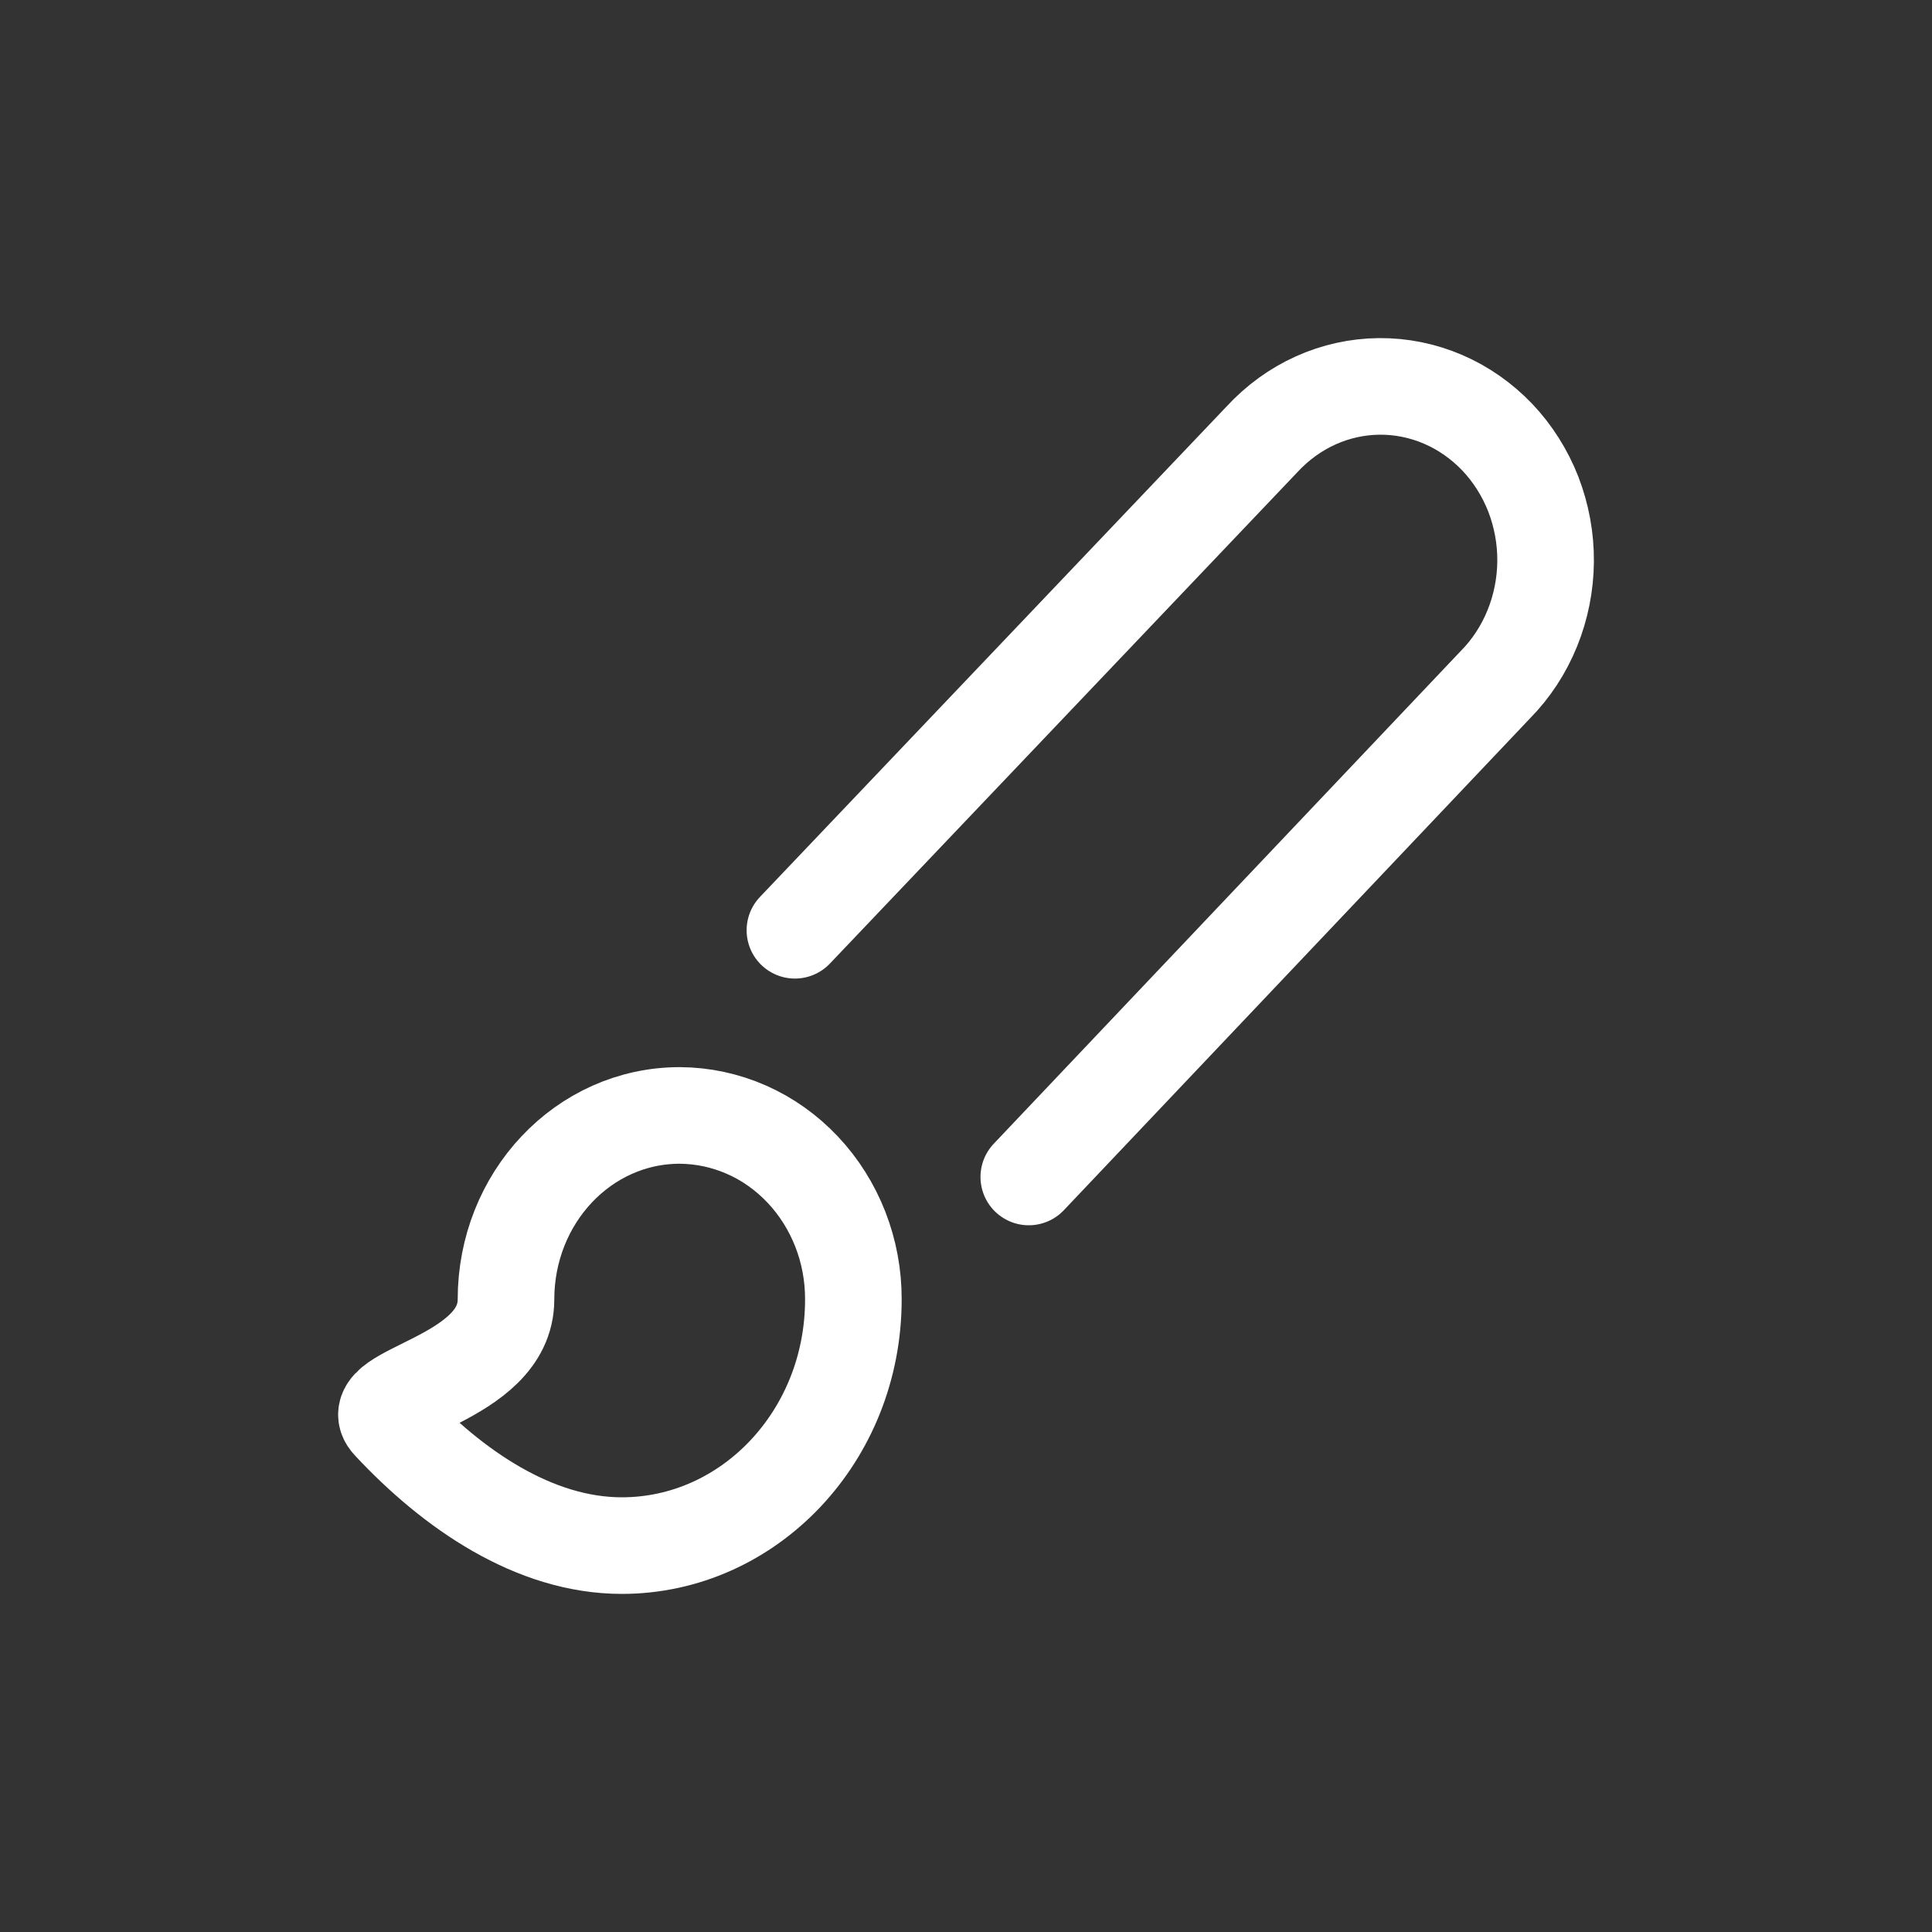 <svg width="20" height="20" viewBox="0 0 20 20" fill="none" xmlns="http://www.w3.org/2000/svg">
<rect x="0" y="0" width="20" height="20" fill="#333333" stroke="none"/>
<path d="M8.229 9.63L13.065 4.547C13.223 4.376 13.411 4.239 13.62 4.145C13.828 4.051 14.052 4.002 14.278 4C14.505 3.998 14.73 4.044 14.939 4.134C15.149 4.224 15.339 4.358 15.5 4.526C15.66 4.695 15.787 4.896 15.873 5.116C15.958 5.337 16.002 5.573 16 5.812C15.998 6.05 15.951 6.286 15.862 6.505C15.773 6.724 15.643 6.923 15.48 7.088L10.65 12.184M7.036 11.547C6.041 11.547 5.238 12.399 5.238 13.452C5.238 14.291 3.74 14.411 4.04 14.726C4.687 15.42 5.532 16 6.437 16C7.755 16 8.834 14.865 8.834 13.452C8.835 13.203 8.789 12.956 8.699 12.725C8.609 12.495 8.477 12.285 8.31 12.108C8.143 11.931 7.945 11.79 7.726 11.694C7.507 11.598 7.273 11.548 7.036 11.547Z" stroke="white" stroke-linecap="round" stroke-linejoin="round"/>
</svg>
